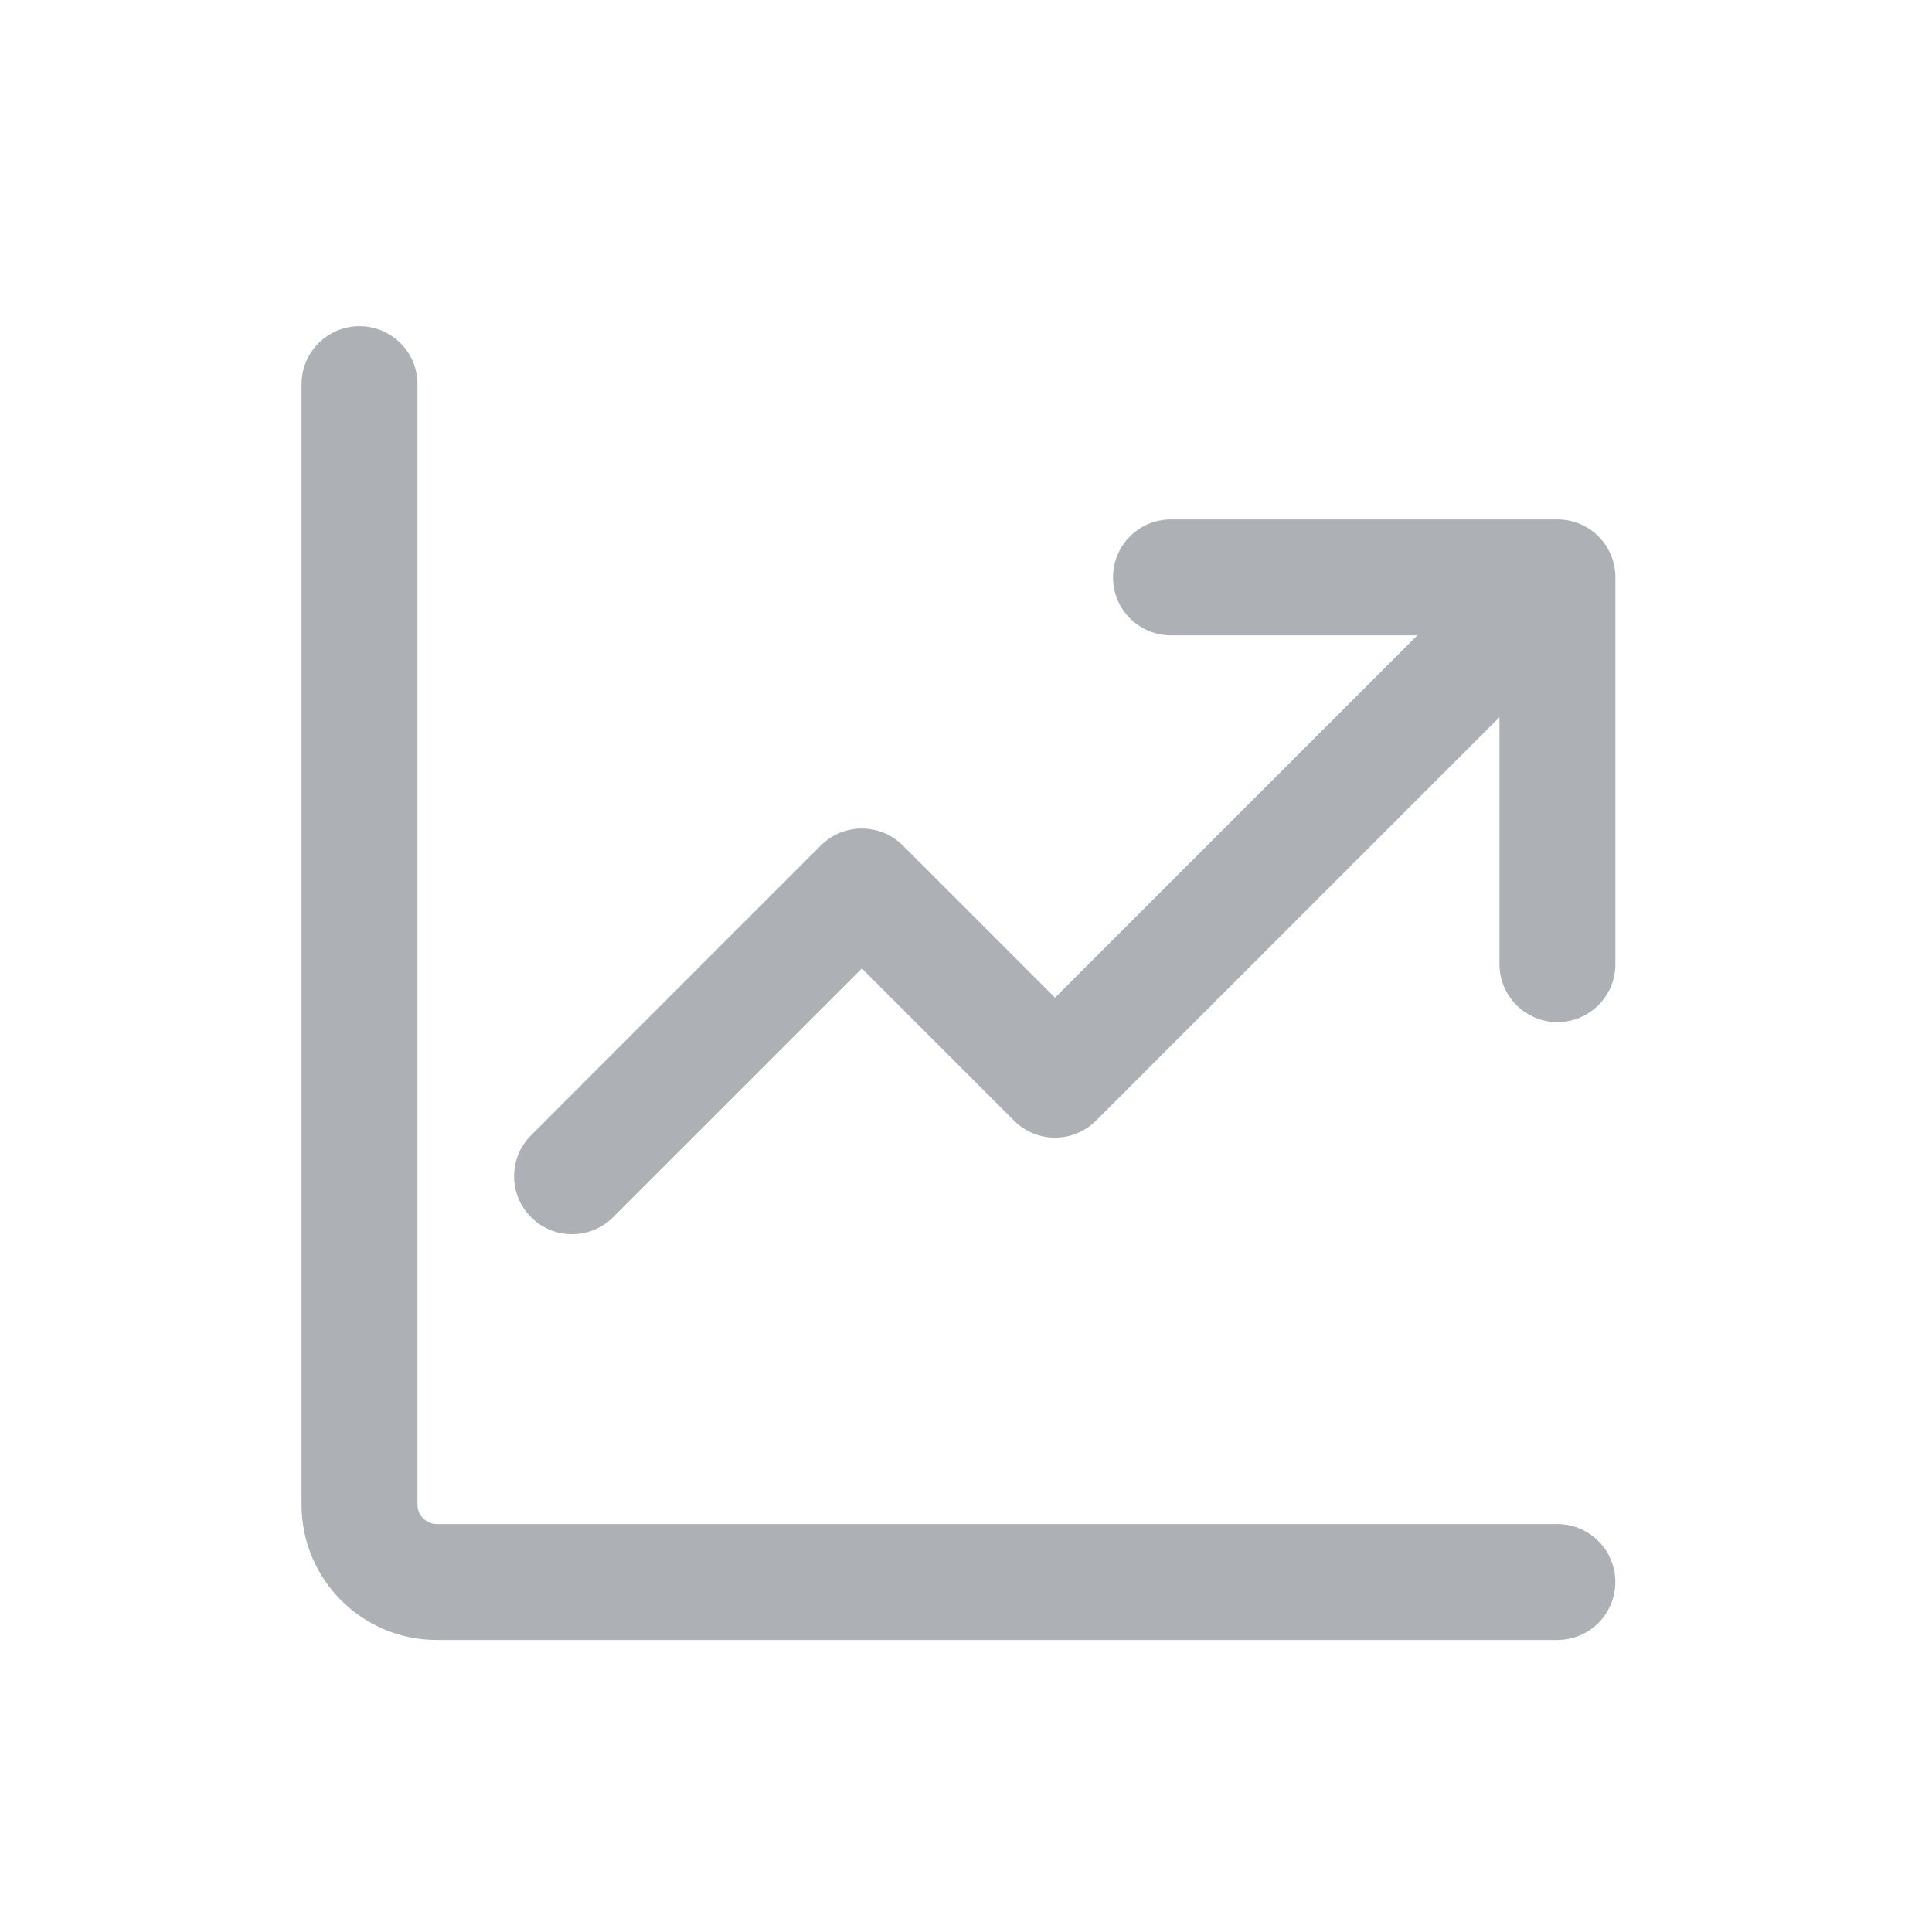 <svg width="25" height="25" viewBox="0 0 25 25" fill="none" xmlns="http://www.w3.org/2000/svg">
<path d="M5.402 4.971C5.402 4.556 5.066 4.221 4.652 4.221C4.238 4.221 3.902 4.556 3.902 4.971V19.471C3.902 20.437 4.685 21.221 5.652 21.221H20.152C20.566 21.221 20.902 20.885 20.902 20.471C20.902 20.056 20.566 19.721 20.152 19.721H5.652C5.514 19.721 5.402 19.609 5.402 19.471V4.971ZM14.402 7.471C14.402 7.056 14.738 6.721 15.152 6.721H20.153C20.567 6.721 20.903 7.056 20.903 7.471L20.903 12.476C20.903 12.89 20.568 13.226 20.153 13.226C19.739 13.226 19.403 12.89 19.403 12.476L19.403 9.28L14.182 14.501C13.889 14.794 13.414 14.794 13.121 14.501L11.152 12.531L7.932 15.751C7.639 16.044 7.164 16.044 6.872 15.751C6.579 15.458 6.579 14.983 6.872 14.69L10.621 10.94C10.914 10.648 11.389 10.648 11.682 10.94L13.652 12.91L18.341 8.221H15.152C14.738 8.221 14.402 7.885 14.402 7.471Z" fill="#ADB1B5"/>
</svg>
